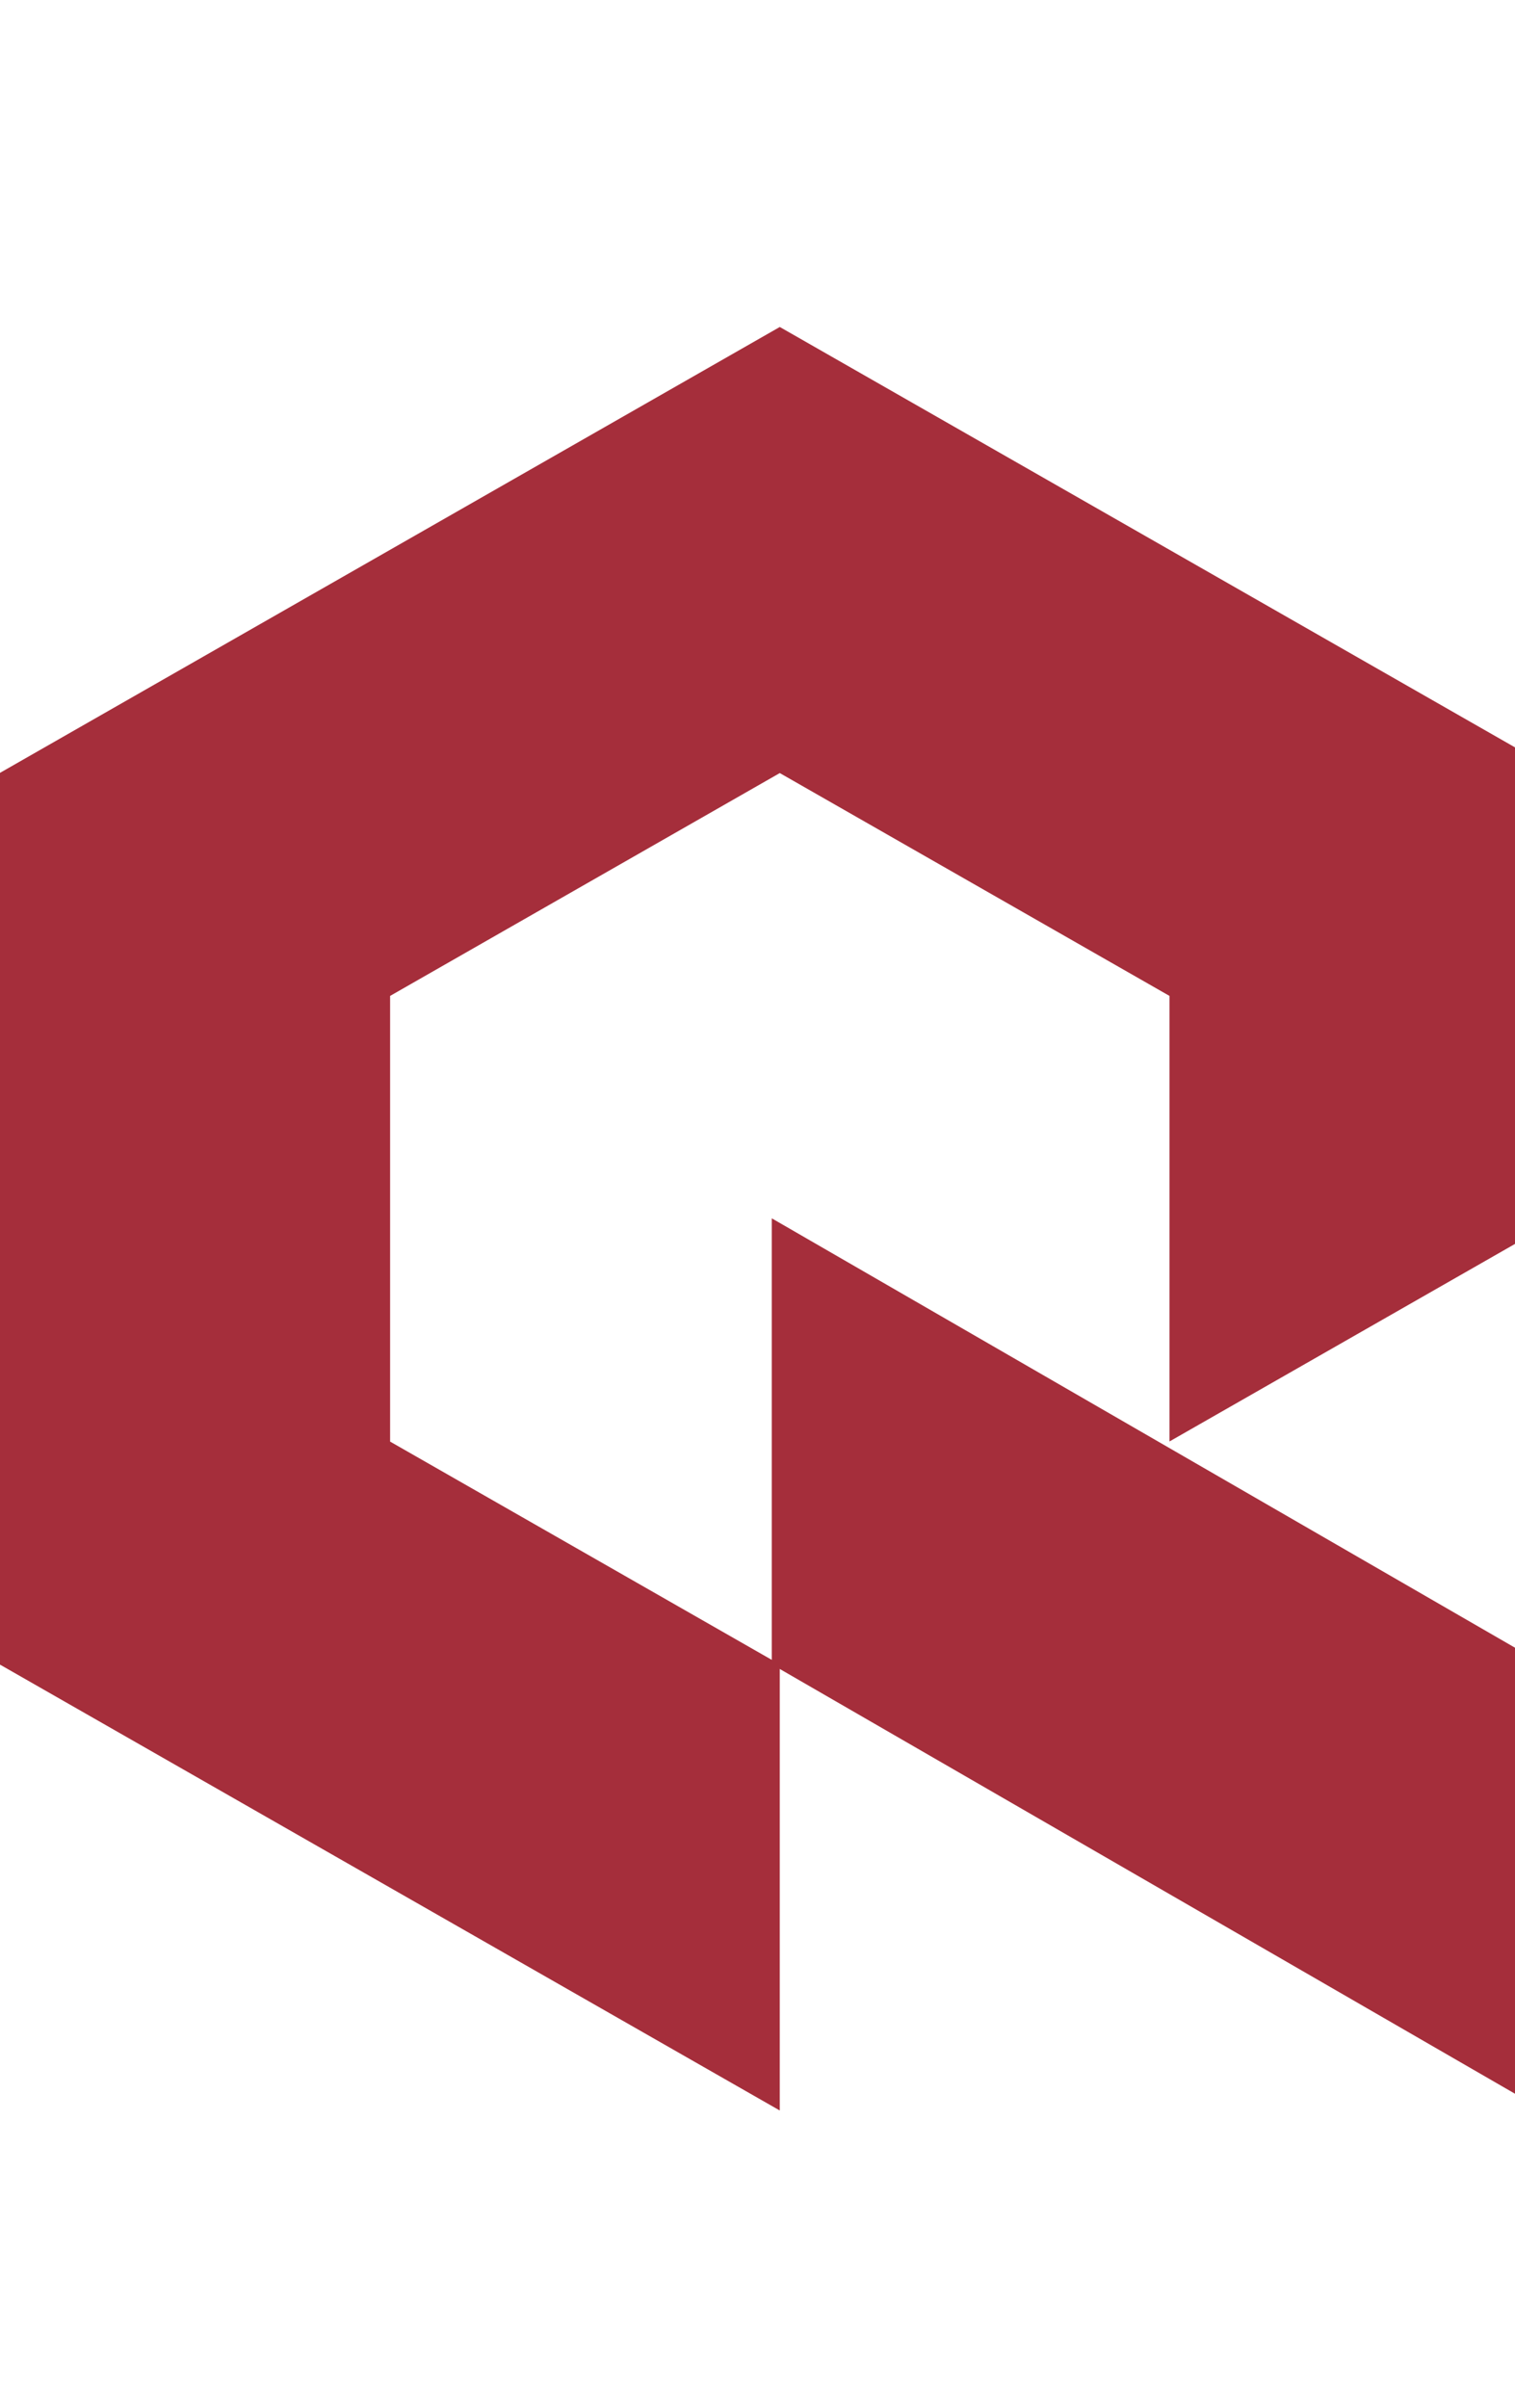 <svg width="51" height="81" viewBox="0 0 51 81" xmlns="http://www.w3.org/2000/svg"><path d="M26.25 11L52.5 26v14.99l-13.131 7.503V33.504L26.25 26.007l-13.118 7.497v14.993L25.98 55.84V40.986l25.975 14.997v15.005L26.249 56.146V71L0 56V26l26.25-15z" fill="#A52E3B" fill-rule="evenodd"/></svg>